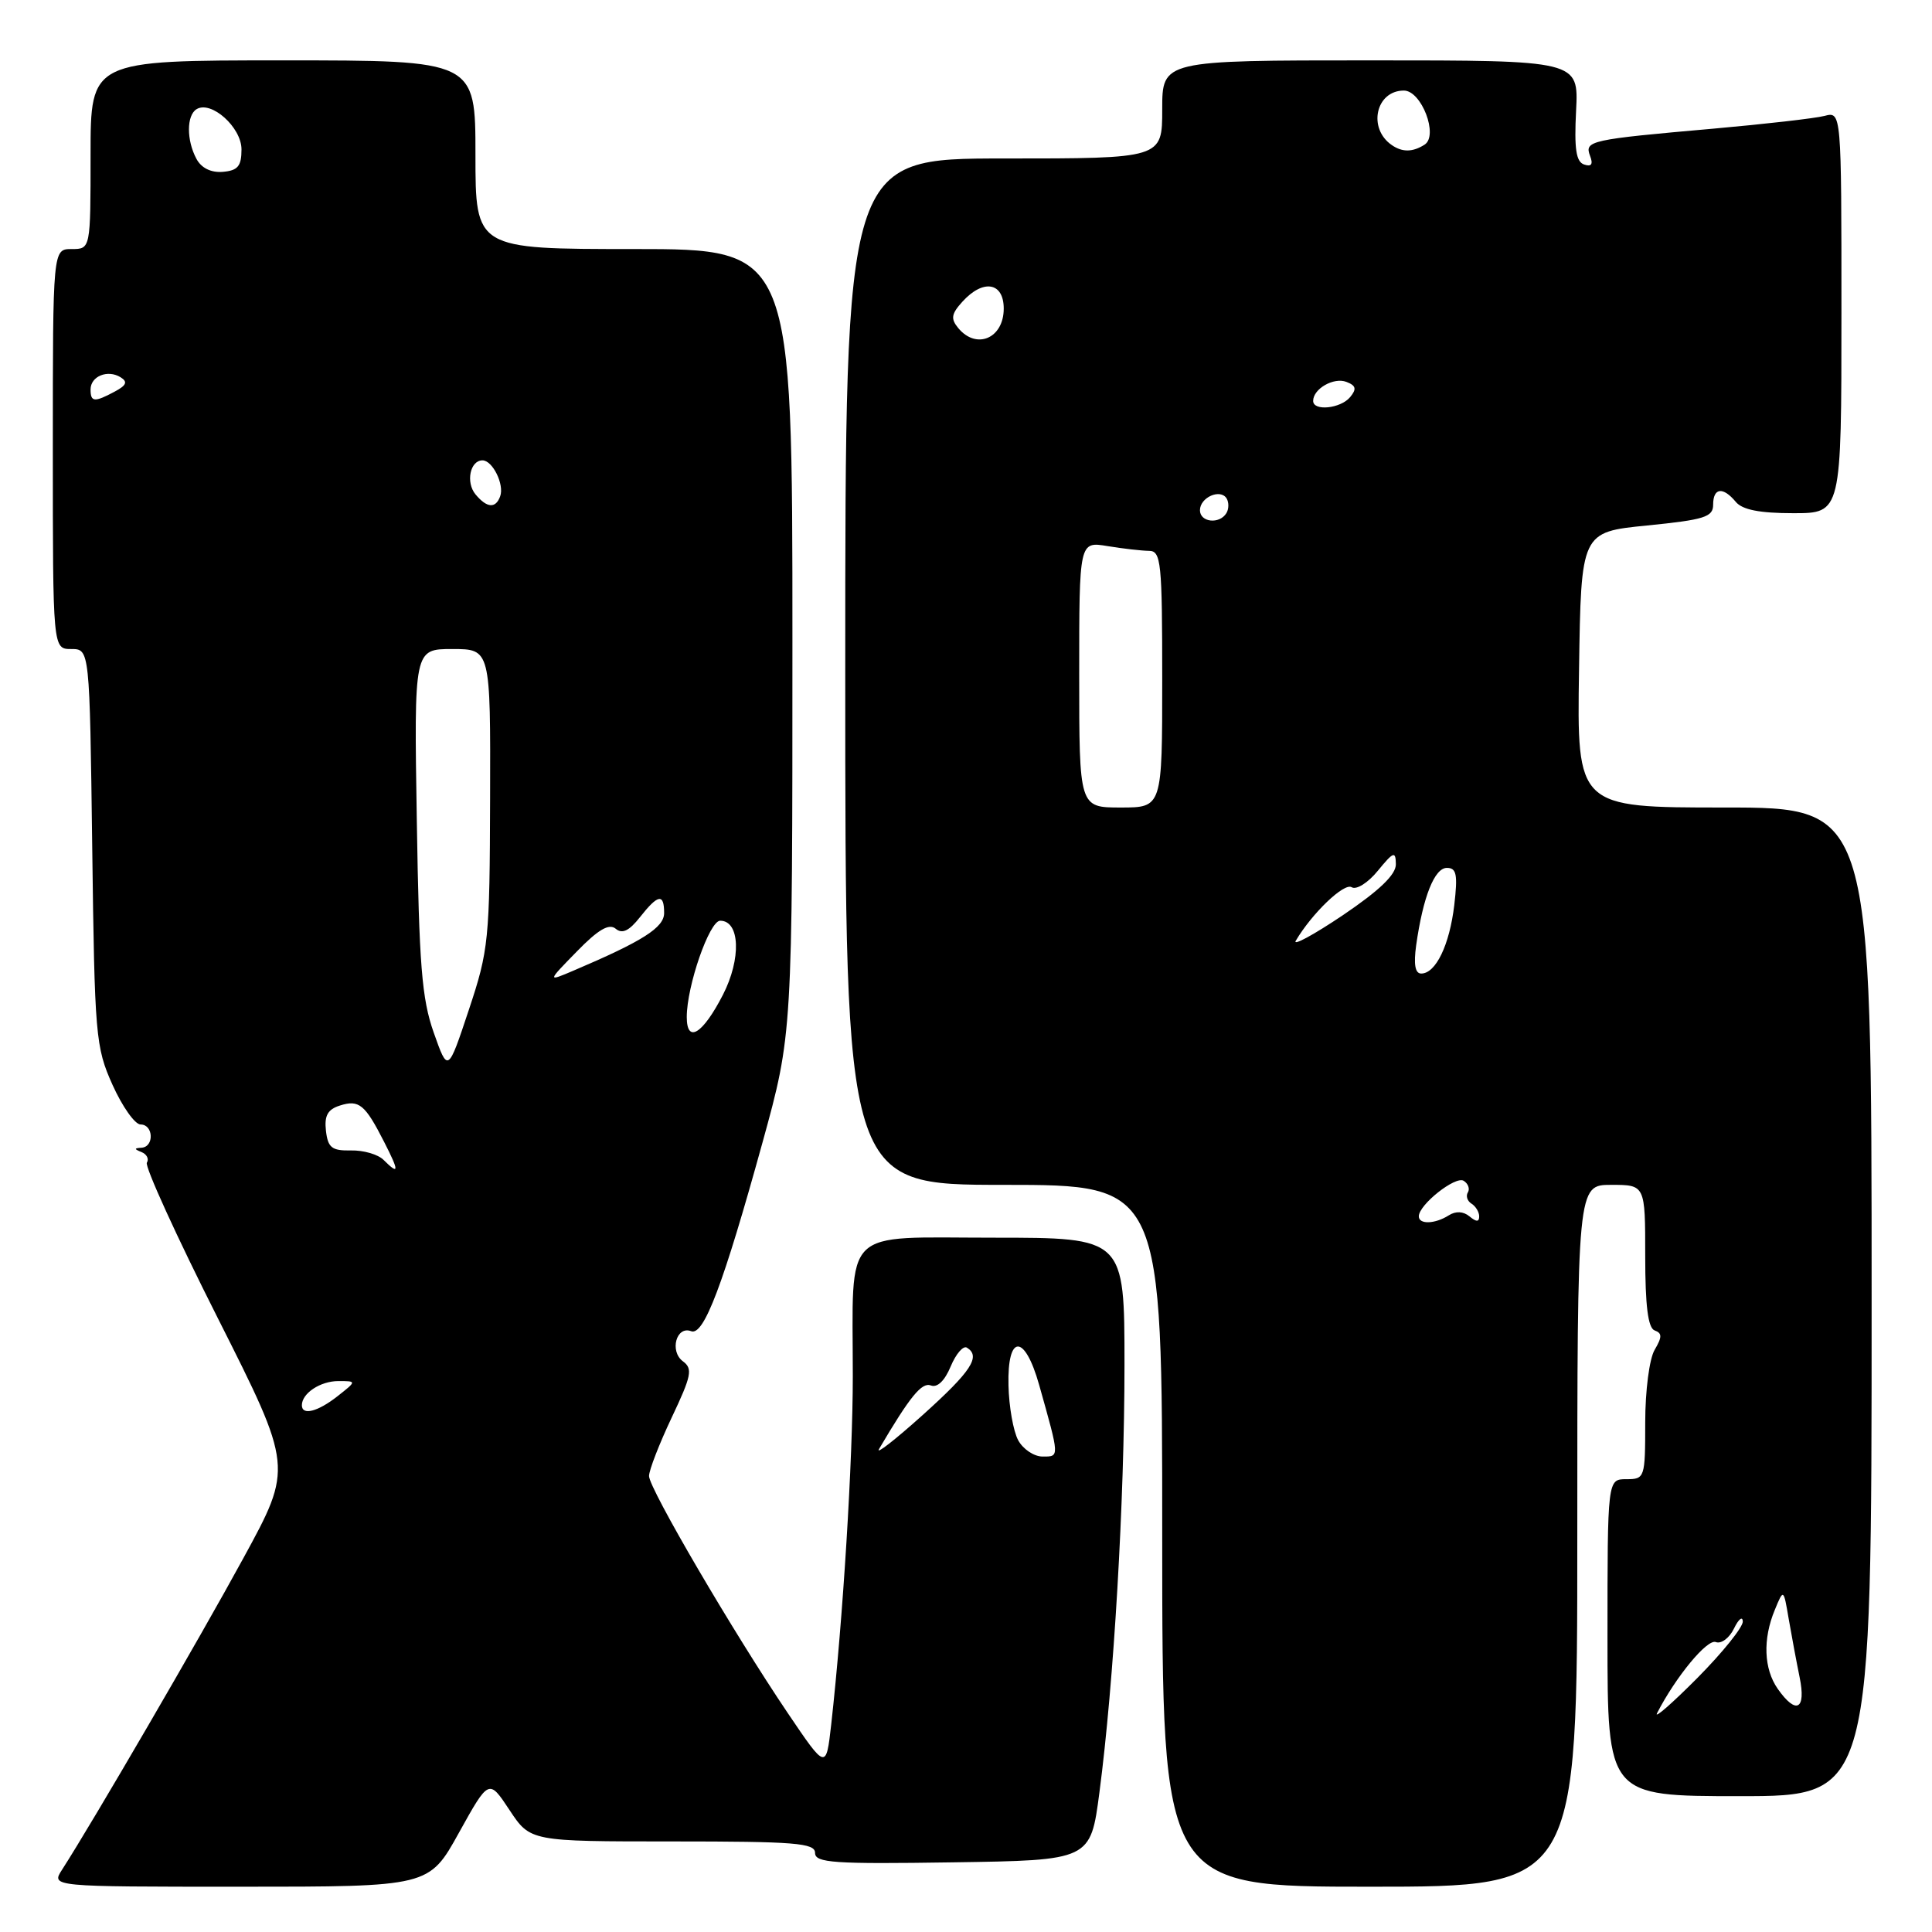 <?xml version="1.0" encoding="UTF-8" standalone="no"?>
<!DOCTYPE svg PUBLIC "-//W3C//DTD SVG 1.1//EN" "http://www.w3.org/Graphics/SVG/1.1/DTD/svg11.dtd" >
<svg xmlns="http://www.w3.org/2000/svg" xmlns:xlink="http://www.w3.org/1999/xlink" version="1.1" viewBox="0 0 256 256">
 <g >
 <path fill="currentColor"
d=" M 60.81 242.85 C 64.78 235.70 64.78 235.70 67.52 239.85 C 70.27 244.00 70.27 244.00 89.13 244.00 C 105.36 244.00 108.00 244.21 108.00 245.52 C 108.00 246.84 110.45 247.01 126.25 246.77 C 144.50 246.50 144.50 246.50 145.68 237.50 C 147.59 222.98 149.00 198.95 149.00 180.84 C 149.00 164.00 149.00 164.00 131.62 164.00 C 111.32 164.00 113.00 162.35 113.00 182.32 C 113.00 193.56 111.70 214.54 110.14 228.50 C 109.46 234.50 109.46 234.50 104.39 227.00 C 97.18 216.32 86.00 197.23 86.00 195.58 C 86.00 194.81 87.35 191.33 89.00 187.84 C 91.63 182.29 91.82 181.36 90.49 180.38 C 88.69 179.05 89.62 175.64 91.58 176.39 C 93.26 177.04 95.83 170.23 101.04 151.37 C 105.00 137.01 105.00 137.01 105.00 85.00 C 105.00 33.00 105.00 33.00 84.00 33.00 C 63.00 33.00 63.00 33.00 63.00 20.50 C 63.00 8.00 63.00 8.00 37.50 8.00 C 12.00 8.00 12.00 8.00 12.00 20.50 C 12.00 33.00 12.00 33.00 9.50 33.00 C 7.00 33.00 7.00 33.00 7.00 59.50 C 7.00 86.00 7.00 86.00 9.44 86.00 C 11.88 86.00 11.88 86.00 12.22 112.25 C 12.54 137.29 12.66 138.74 14.91 143.75 C 16.21 146.64 17.88 149.00 18.63 149.00 C 20.34 149.00 20.46 151.97 18.75 152.08 C 17.76 152.14 17.76 152.26 18.76 152.66 C 19.45 152.94 19.77 153.57 19.46 154.06 C 19.16 154.54 23.39 163.83 28.87 174.68 C 38.82 194.42 38.82 194.42 32.25 206.46 C 26.47 217.07 12.25 241.50 8.22 247.75 C 6.77 250.00 6.77 250.00 31.81 250.00 C 56.85 250.00 56.85 250.00 60.81 242.85 Z  M 209.00 203.50 C 209.00 157.00 209.00 157.00 213.50 157.00 C 218.00 157.00 218.00 157.00 218.00 166.42 C 218.00 173.04 218.37 175.97 219.25 176.29 C 220.25 176.65 220.25 177.16 219.25 178.86 C 218.55 180.04 218.00 184.27 218.00 188.49 C 218.00 195.83 217.94 196.00 215.50 196.00 C 213.00 196.00 213.00 196.00 213.00 217.00 C 213.00 238.00 213.00 238.00 230.50 238.00 C 248.00 238.00 248.00 238.00 248.00 172.50 C 248.00 107.00 248.00 107.00 228.48 107.00 C 208.95 107.00 208.95 107.00 209.23 88.75 C 209.50 70.50 209.50 70.50 218.25 69.63 C 225.84 68.87 227.00 68.51 227.00 66.88 C 227.00 64.62 228.30 64.45 230.00 66.50 C 230.87 67.55 233.17 68.00 237.62 68.00 C 244.00 68.00 244.00 68.00 244.00 41.38 C 244.00 14.77 244.00 14.77 241.75 15.36 C 240.51 15.68 233.88 16.44 227.00 17.05 C 210.64 18.49 209.93 18.65 210.69 20.65 C 211.12 21.76 210.88 22.13 209.91 21.80 C 208.84 21.45 208.58 19.74 208.84 14.67 C 209.18 8.00 209.18 8.00 181.59 8.00 C 154.00 8.00 154.00 8.00 154.00 14.50 C 154.00 21.00 154.00 21.00 133.00 21.00 C 112.00 21.00 112.00 21.00 112.00 89.00 C 112.00 157.00 112.00 157.00 133.00 157.00 C 154.00 157.00 154.00 157.00 154.00 203.50 C 154.00 250.00 154.00 250.00 181.50 250.00 C 209.00 250.00 209.00 250.00 209.00 203.50 Z  M 116.48 192.00 C 120.59 185.02 122.14 183.12 123.35 183.58 C 124.20 183.91 125.19 182.95 125.97 181.06 C 126.67 179.39 127.63 178.27 128.12 178.57 C 130.00 179.73 128.70 181.71 122.26 187.50 C 118.59 190.80 115.99 192.82 116.48 192.00 Z  M 134.91 190.83 C 134.27 189.64 133.69 186.38 133.63 183.58 C 133.46 176.74 135.77 176.69 137.69 183.50 C 140.42 193.20 140.41 193.00 138.15 193.00 C 137.01 193.00 135.55 192.02 134.91 190.83 Z  M 40.00 186.20 C 40.00 184.62 42.45 183.00 44.83 183.00 C 47.27 183.00 47.27 183.00 44.73 185.00 C 42.10 187.07 40.00 187.60 40.00 186.20 Z  M 50.82 153.69 C 50.09 152.96 48.15 152.40 46.50 152.44 C 43.98 152.49 43.45 152.08 43.19 149.84 C 42.96 147.83 43.42 147.00 45.04 146.49 C 47.57 145.68 48.37 146.34 50.90 151.31 C 52.92 155.27 52.90 155.76 50.82 153.69 Z  M 57.47 136.82 C 55.89 132.35 55.53 127.85 55.23 108.75 C 54.86 86.00 54.86 86.00 59.93 86.00 C 65.00 86.00 65.00 86.00 64.94 105.75 C 64.89 124.58 64.76 125.89 62.12 133.82 C 59.35 142.15 59.35 142.15 57.47 136.82 Z  M 91.00 134.76 C 91.00 130.64 94.00 122.00 95.43 122.00 C 98.06 122.00 98.24 127.05 95.79 131.82 C 93.11 137.03 91.00 138.33 91.00 134.76 Z  M 76.43 126.08 C 79.26 123.17 80.70 122.33 81.58 123.06 C 82.45 123.79 83.36 123.35 84.79 121.54 C 87.19 118.49 88.00 118.34 88.00 120.98 C 88.00 122.91 85.16 124.71 76.00 128.61 C 72.50 130.10 72.50 130.10 76.43 126.08 Z  M 63.01 65.51 C 61.69 63.92 62.29 61.00 63.93 61.00 C 65.27 61.00 66.84 64.19 66.28 65.75 C 65.69 67.41 64.52 67.33 63.01 65.51 Z  M 12.00 51.61 C 12.00 49.85 14.27 48.93 15.98 49.99 C 16.95 50.59 16.76 51.06 15.20 51.89 C 12.51 53.33 12.00 53.29 12.00 51.61 Z  M 26.03 21.05 C 24.70 18.58 24.71 15.30 26.04 14.47 C 27.98 13.27 32.00 16.87 32.00 19.80 C 32.00 22.02 31.51 22.60 29.53 22.77 C 27.97 22.90 26.68 22.27 26.03 21.05 Z  M 219.57 227.00 C 222.05 222.18 226.21 217.14 227.35 217.58 C 228.07 217.86 229.15 217.05 229.76 215.79 C 230.37 214.53 230.90 214.11 230.93 214.85 C 230.97 215.59 228.25 218.97 224.90 222.35 C 221.54 225.73 219.14 227.82 219.57 227.00 Z  M 235.56 223.78 C 233.71 221.14 233.56 217.19 235.17 213.32 C 236.33 210.50 236.33 210.50 237.01 214.50 C 237.39 216.70 238.04 220.19 238.46 222.25 C 239.34 226.55 238.00 227.26 235.56 223.78 Z  M 188.00 161.17 C 188.00 159.63 192.85 155.79 193.94 156.46 C 194.54 156.83 194.79 157.53 194.50 158.00 C 194.21 158.47 194.42 159.14 194.98 159.49 C 195.54 159.84 196.00 160.60 196.00 161.18 C 196.00 161.93 195.62 161.93 194.72 161.18 C 193.90 160.50 192.90 160.45 191.97 161.04 C 190.14 162.20 188.00 162.27 188.00 161.17 Z  M 187.65 125.25 C 188.56 118.82 190.08 115.00 191.72 115.00 C 193.00 115.00 193.17 115.88 192.70 119.92 C 192.07 125.22 190.25 129.00 188.32 129.00 C 187.51 129.00 187.30 127.79 187.65 125.25 Z  M 171.70 124.65 C 173.85 121.01 178.10 116.94 179.10 117.56 C 179.72 117.95 181.27 116.98 182.57 115.38 C 184.65 112.84 184.93 112.74 184.96 114.50 C 184.99 115.88 182.81 117.97 177.95 121.26 C 174.07 123.87 171.25 125.40 171.70 124.65 Z  M 143.00 89.37 C 143.00 71.74 143.00 71.74 146.75 72.36 C 148.81 72.70 151.29 72.98 152.25 72.99 C 153.85 73.00 154.00 74.48 154.00 90.00 C 154.00 107.00 154.00 107.00 148.50 107.00 C 143.00 107.00 143.00 107.00 143.00 89.37 Z  M 159.00 67.61 C 159.00 65.91 161.70 64.71 162.53 66.04 C 162.85 66.57 162.84 67.45 162.50 68.00 C 161.58 69.50 159.00 69.21 159.00 67.61 Z  M 174.00 53.12 C 174.00 51.52 176.72 49.96 178.40 50.60 C 179.68 51.09 179.79 51.54 178.90 52.62 C 177.64 54.14 174.00 54.52 174.00 53.12 Z  M 126.98 43.48 C 125.95 42.24 126.05 41.60 127.52 39.98 C 130.27 36.94 133.00 37.39 133.00 40.89 C 133.00 44.83 129.39 46.38 126.98 43.48 Z  M 184.43 19.23 C 181.19 17.02 182.30 12.00 186.02 12.00 C 188.36 12.00 190.64 17.98 188.76 19.17 C 187.19 20.17 185.82 20.19 184.43 19.23 Z "/>
</g>
</svg>